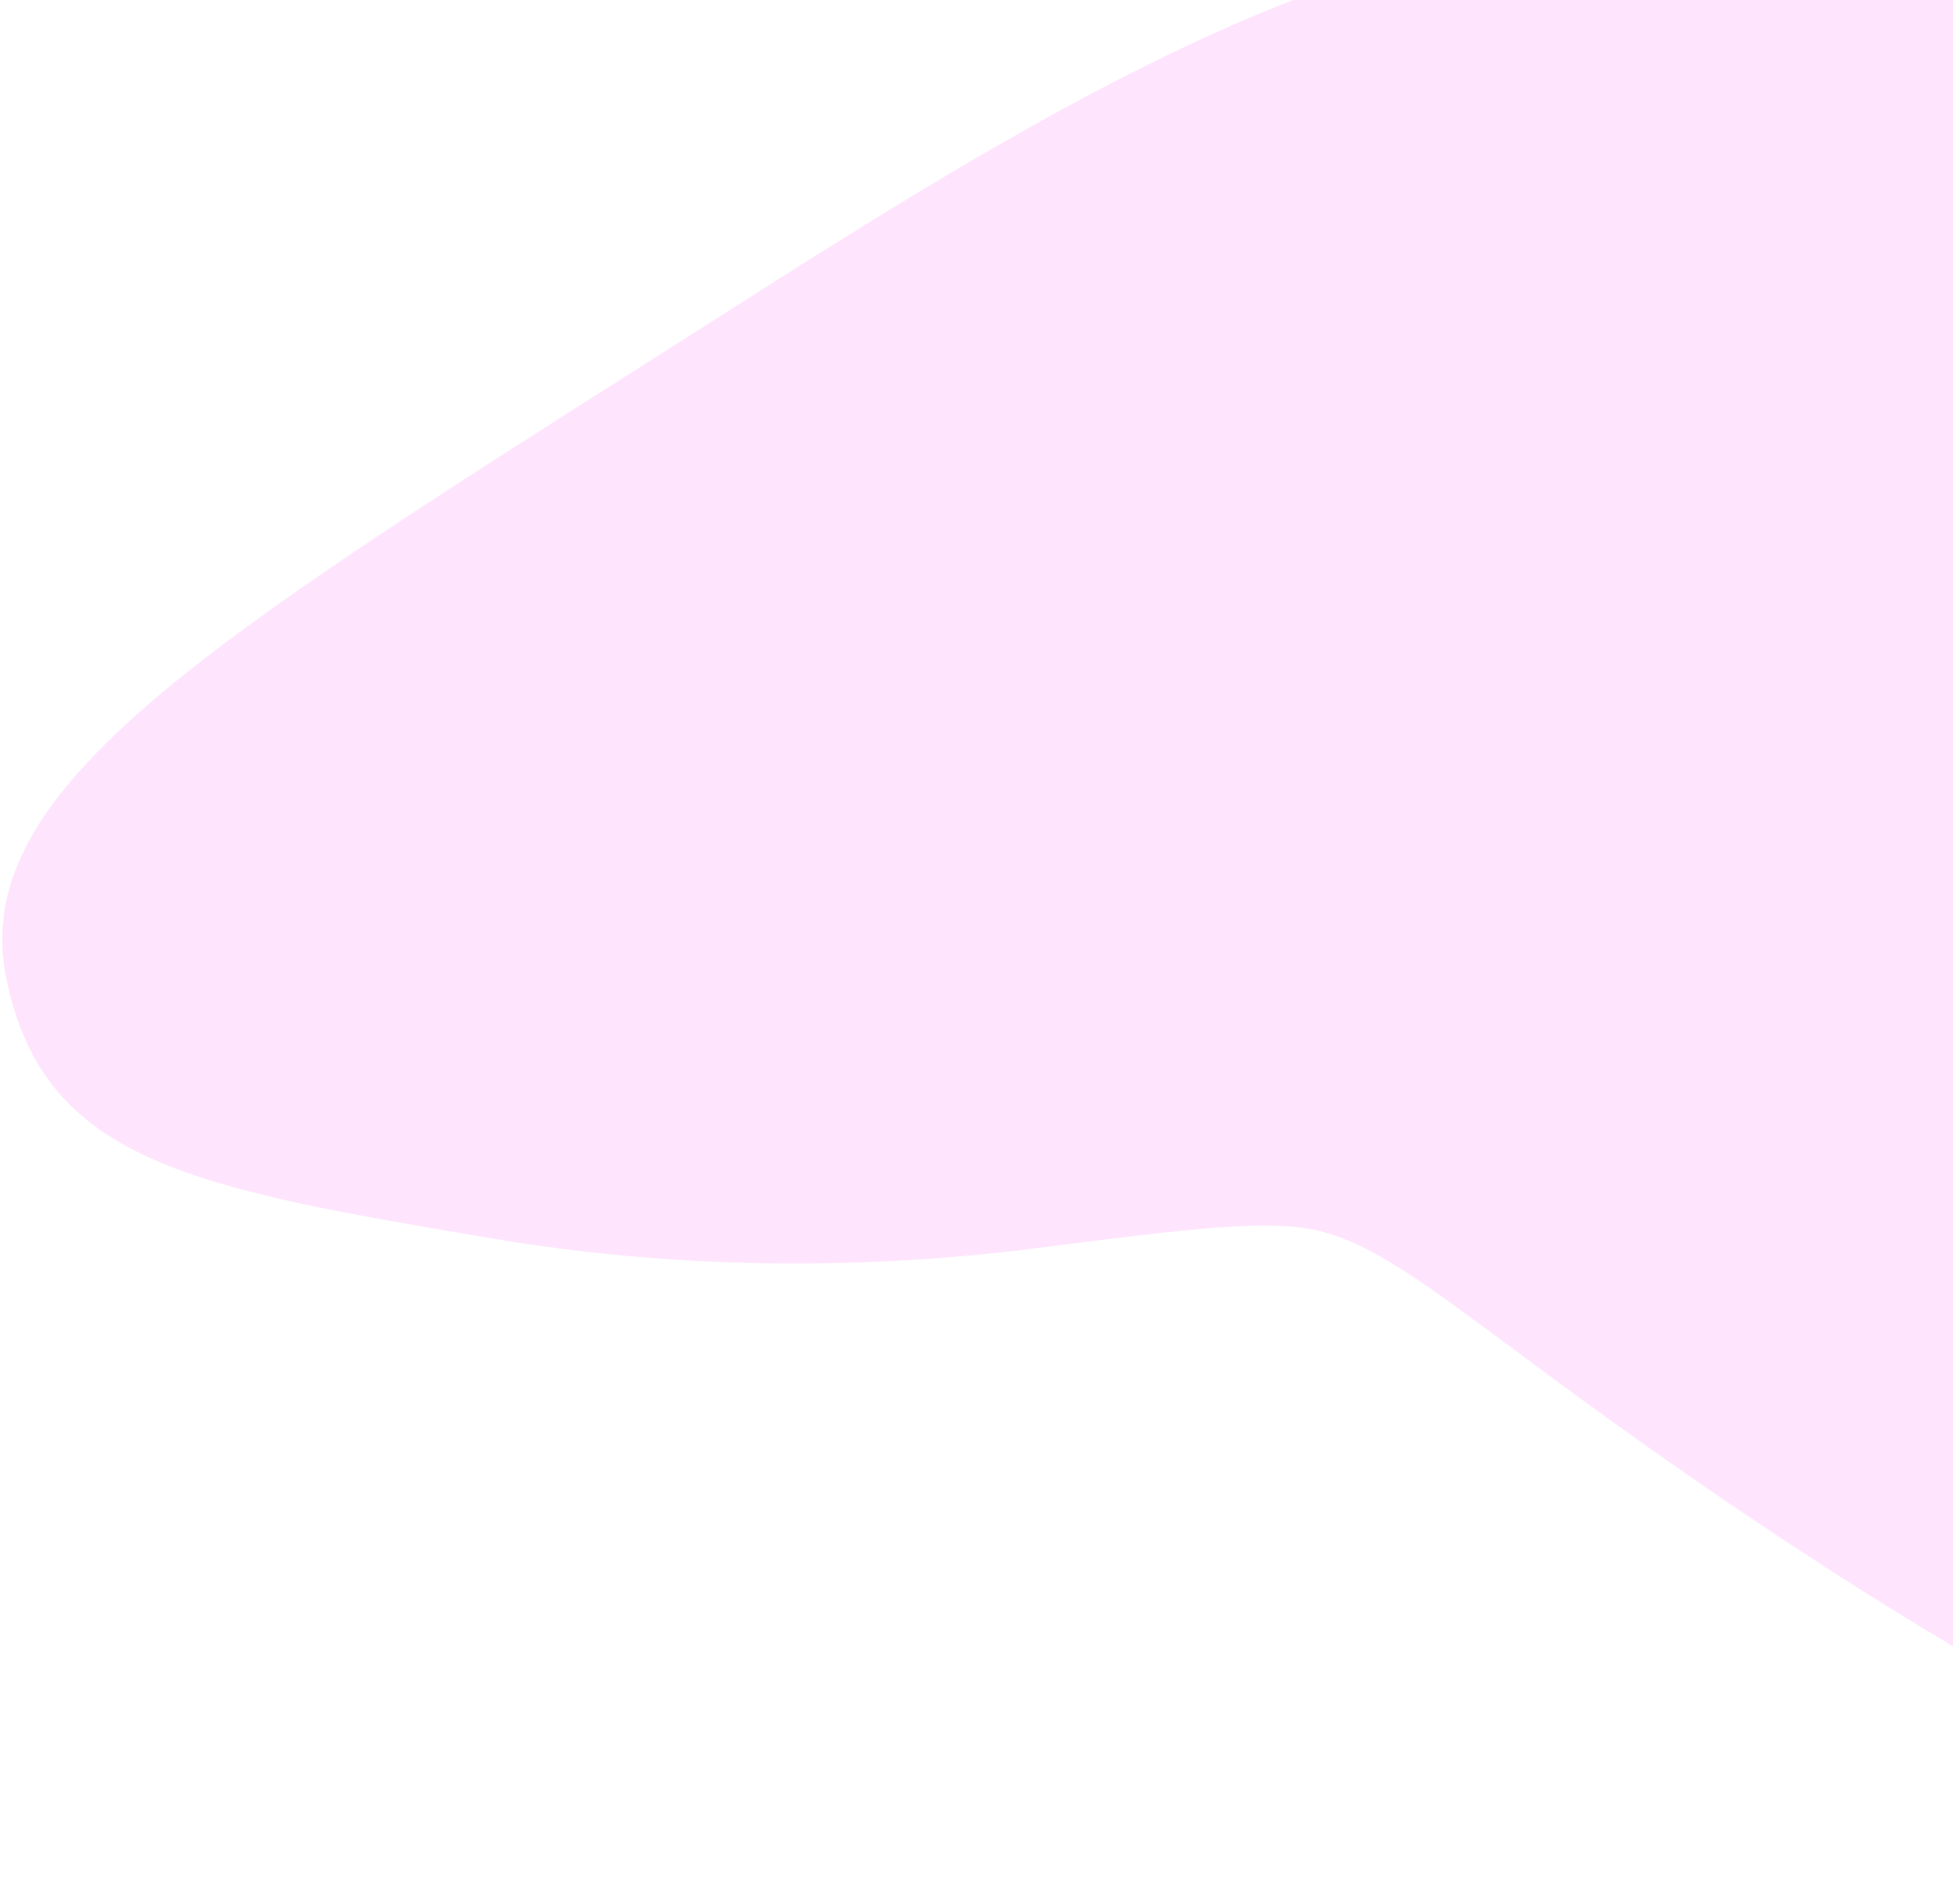 <svg width="356" height="347" viewBox="0 0 356 347" fill="none" xmlns="http://www.w3.org/2000/svg">
<path d="M278.45 247.797C259.8 233.912 250.47 226.969 241.09 224.507C231.7 222.044 217.36 223.872 188.69 227.528C156.71 231.604 122.61 231.266 90.26 225.815C35.38 216.566 7.93 211.942 1.13 178.246C-5.68 144.551 35.9 118.165 119.06 65.395C184.32 23.982 252.09 -21.908 319.68 -12.78C358.87 -7.487 378.47 -4.84 382.49 -3.588C386.51 -2.335 388.48 -1.335 392.41 0.666C439.5 24.595 468.46 125.288 490.42 219.39C505.7 284.905 513.35 317.662 487.98 337.308C462.6 356.953 437.14 343.625 386.22 316.968C344.3 295.027 306.73 268.85 278.45 247.797Z" fill="#FDB1FA" fill-opacity="0.33"/>
</svg>
